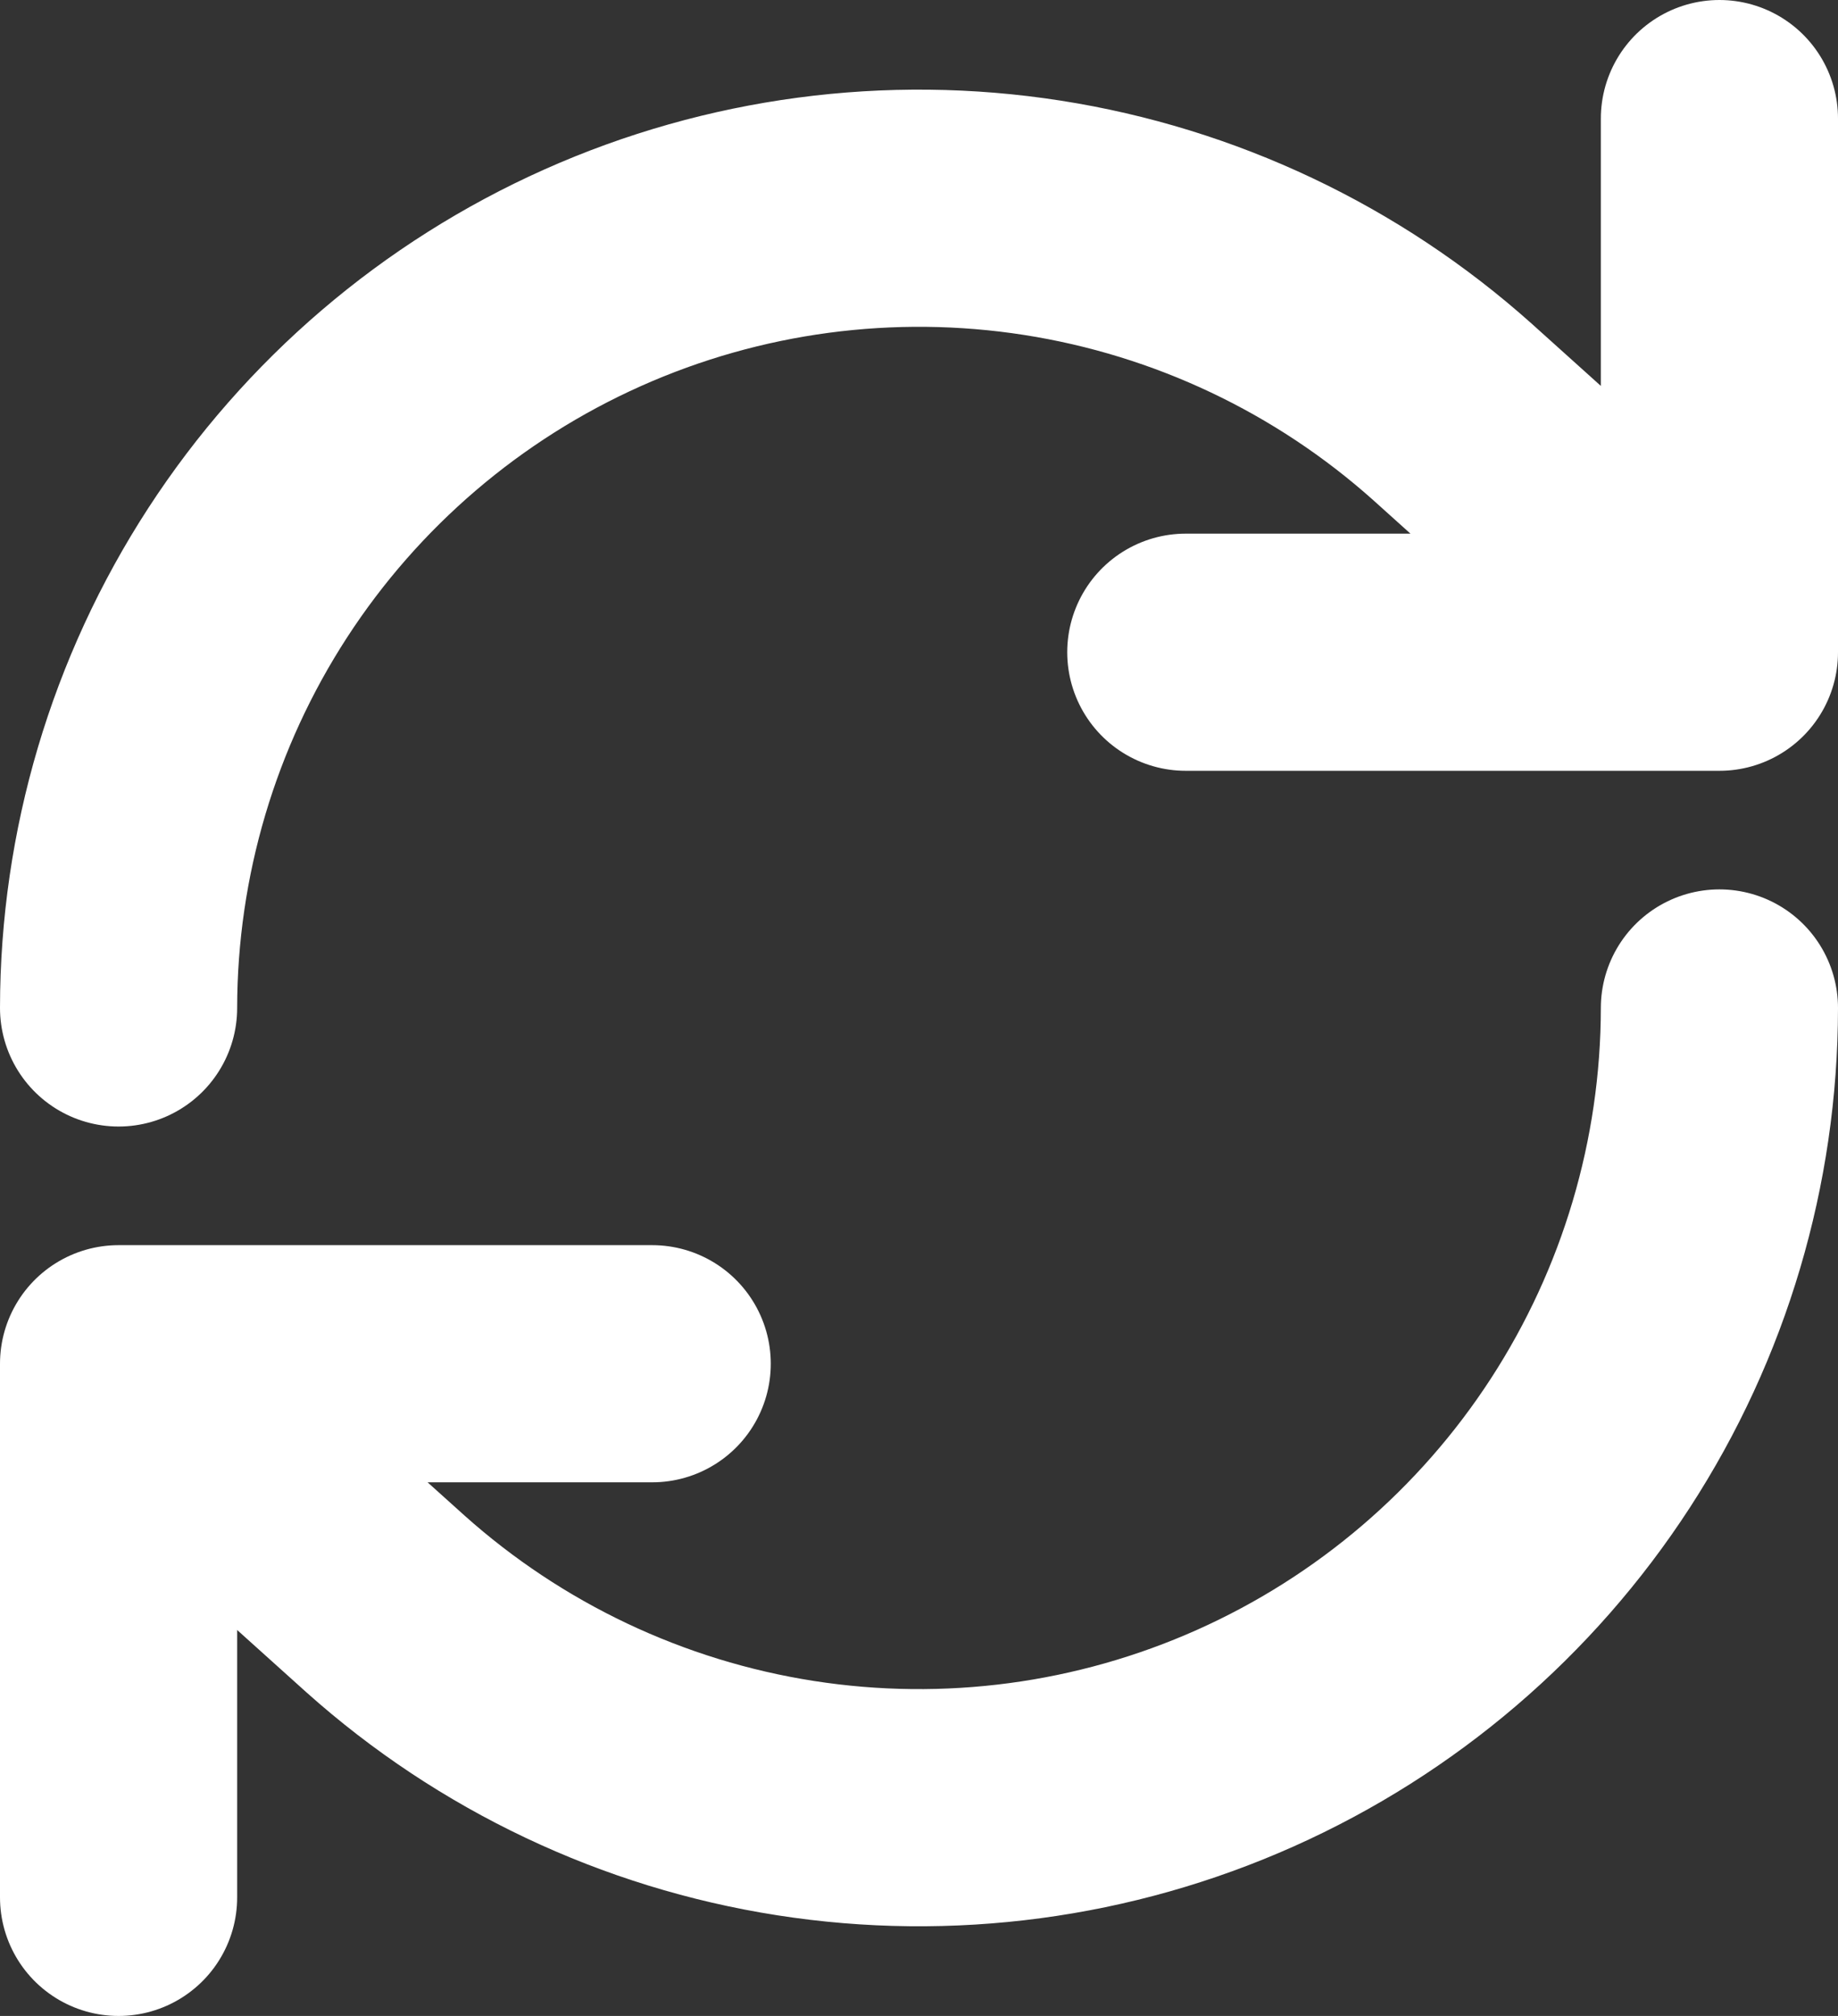 <svg width="155" height="170" viewBox="0 0 155 170" fill="none" xmlns="http://www.w3.org/2000/svg">
<rect x="0" y="0" width="155" height="170" fill="#333333" stroke="none"/>
<path d="M145 10V55H100M10 84.997C10.012 71.972 13.792 59.228 20.884 48.304C27.977 37.379 38.079 28.739 49.971 23.427C61.864 18.115 75.04 16.358 87.909 18.366C100.778 20.375 112.792 26.064 122.5 34.747L145 54.997M10 160V115M10 115H55M10 115L32.5 135.25C42.208 143.933 54.222 149.623 67.091 151.631C79.96 153.64 93.136 151.882 105.029 146.57C116.921 141.258 127.023 132.618 134.116 121.693C141.208 110.769 144.988 98.025 145 85" stroke="white" stroke-width="20" stroke-linecap="round" stroke-linejoin="round"/>
</svg>
